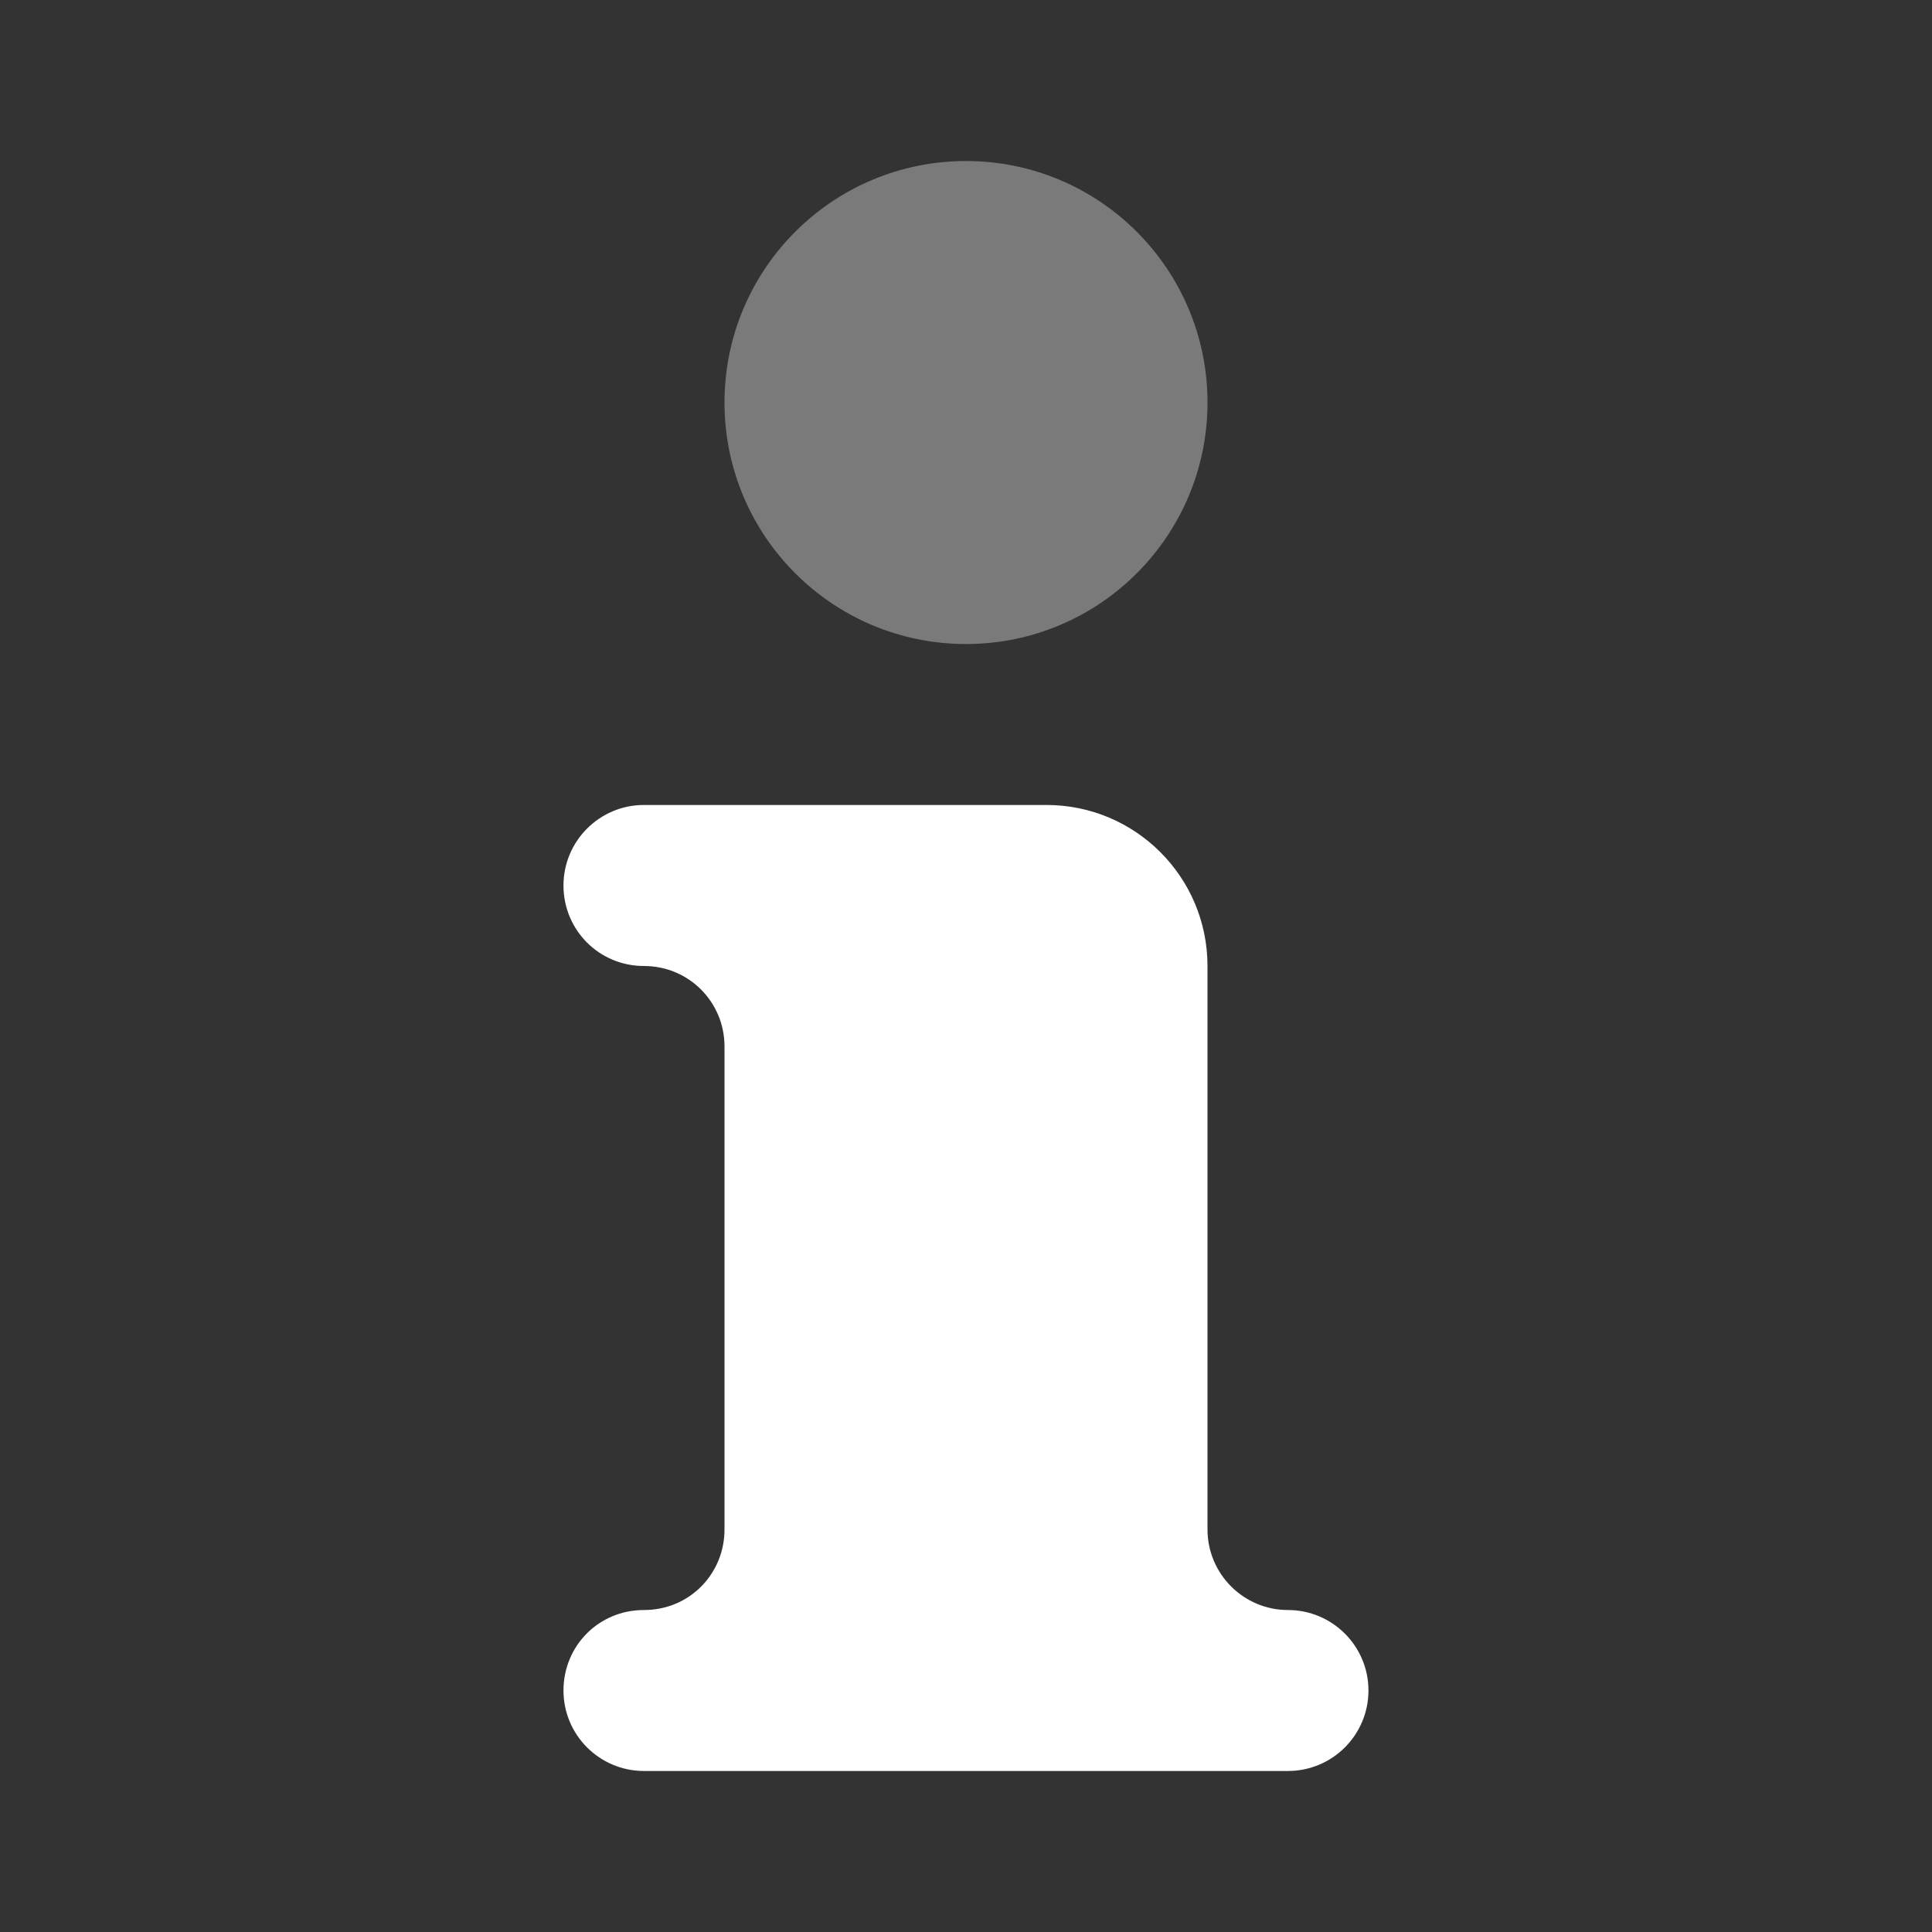 <svg width="29" height="29" viewBox="0 0 29 29" fill="none" xmlns="http://www.w3.org/2000/svg">
<rect x="0" y="0" width="29" height="29" fill="#333333" stroke="none"/>
<path d="M19.333 24.167C18.667 24.167 18.125 23.625 18.125 22.958V14.5C18.125 13.165 17.043 12.083 15.708 12.083H9.666C8.999 12.083 8.458 12.625 8.458 13.292C8.458 13.959 8.992 14.5 9.666 14.5C10.341 14.5 10.875 15.041 10.875 15.708V22.958C10.875 23.625 10.349 24.167 9.666 24.167C8.984 24.167 8.458 24.708 8.458 25.375C8.458 26.042 8.999 26.583 9.666 26.583H19.333C20 26.583 20.541 26.042 20.541 25.375C20.541 24.708 19.999 24.167 19.333 24.167Z" fill="white"/>
<path opacity="0.35" d="M14.5 9.667C16.502 9.667 18.125 8.044 18.125 6.042C18.125 4.04 16.502 2.417 14.5 2.417C12.498 2.417 10.875 4.04 10.875 6.042C10.875 8.044 12.498 9.667 14.5 9.667Z" fill="white"/>
</svg>
